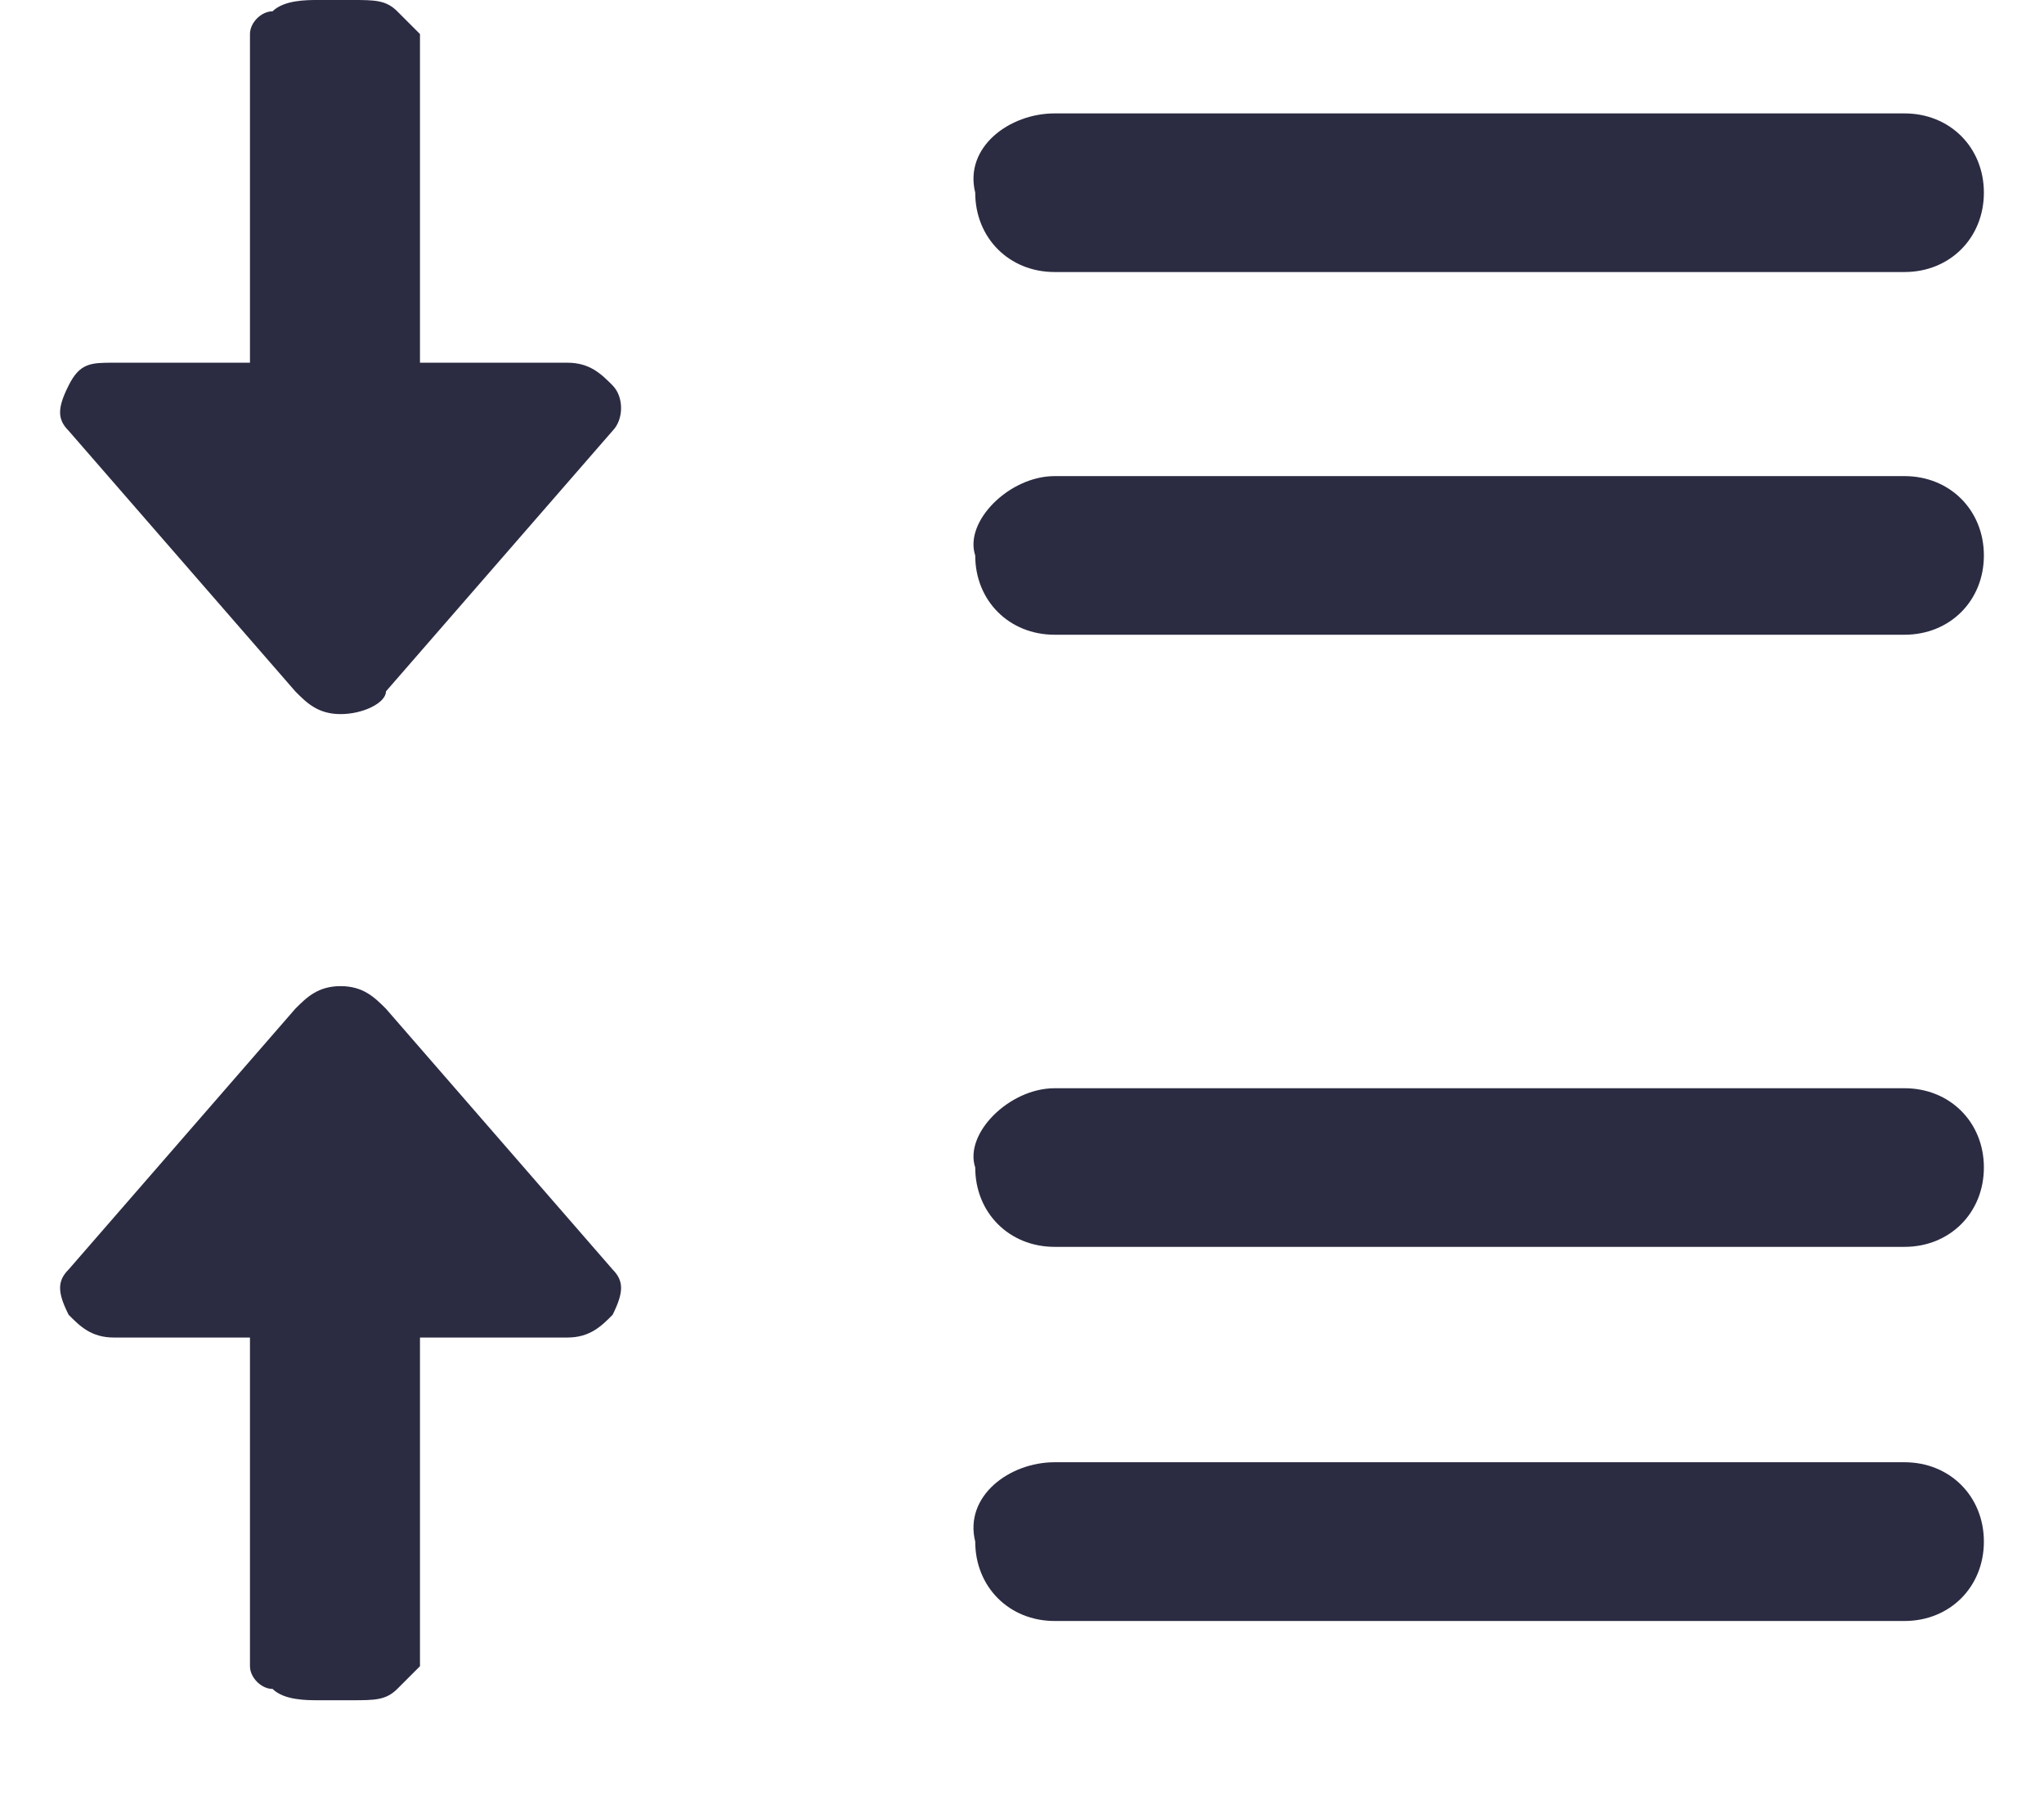 <?xml version="1.0" encoding="UTF-8"?>
<svg width="17px" height="15px" viewBox="0 0 17 15" version="1.1" xmlns="http://www.w3.org/2000/svg" xmlns:xlink="http://www.w3.org/1999/xlink">
    <title>编组</title>
    <g id="页面-2" stroke="none" stroke-width="1" fill="none" fill-rule="evenodd">
        <g id="画板备份-5" transform="translate(-236, -83)" fill="#2B2C42">
            <g id="tree" transform="translate(62, 60)">
                <g id="编组-4" transform="translate(10.5, 21)">
                    <g id="编组" transform="translate(164, 2)">
                        <path d="M8.271,0.943 L15.34,0.943 C15.717,0.943 16,1.225 16,1.602 C16,1.979 15.717,2.262 15.34,2.262 L8.271,2.262 C7.894,2.262 7.611,1.979 7.611,1.602 C7.517,1.225 7.894,0.943 8.271,0.943 L8.271,0.943 Z M8.271,9.049 L15.34,9.049 C15.717,9.049 16,9.331 16,9.708 C16,10.085 15.717,10.368 15.34,10.368 L8.271,10.368 C7.894,10.368 7.611,10.085 7.611,9.708 C7.517,9.426 7.894,9.049 8.271,9.049 L8.271,9.049 Z M8.271,3.959 L15.34,3.959 C15.717,3.959 16,4.242 16,4.619 C16,4.996 15.717,5.278 15.34,5.278 L8.271,5.278 C7.894,5.278 7.611,4.996 7.611,4.619 C7.517,4.336 7.894,3.959 8.271,3.959 L8.271,3.959 Z M8.271,12.159 L15.34,12.159 C15.717,12.159 16,12.442 16,12.819 C16,13.196 15.717,13.479 15.34,13.479 L8.271,13.479 C7.894,13.479 7.611,13.196 7.611,12.819 C7.517,12.442 7.894,12.159 8.271,12.159 L8.271,12.159 Z" id="形状" fill-rule="nonzero"></path>
                        <g id="编组-14" transform="translate(2.333, 11.169) scale(1, -1) translate(-2.333, -11.169) translate(0, 8.2)" fill-rule="nonzero">
                            <path d="M3.087,3.11 L1.579,3.11 L1.579,0.283 C1.579,0.189 1.673,0.094 1.767,0.094 C1.862,0 2.05,0 2.144,0 L2.427,0 C2.616,0 2.71,0 2.804,0.094 L2.993,0.283 L2.993,3.11 L3.087,3.11 Z" id="形状"></path>
                            <path d="M4.595,3.582 L2.71,5.75 C2.616,5.844 2.521,5.938 2.333,5.938 C2.144,5.938 2.05,5.844 1.956,5.75 L0.071,3.582 C-0.024,3.487 -0.024,3.393 0.071,3.205 C0.165,3.11 0.259,3.016 0.448,3.016 L4.218,3.016 C4.406,3.016 4.501,3.11 4.595,3.205 C4.689,3.393 4.689,3.487 4.595,3.582 Z" id="路径"></path>
                        </g>
                        <g id="编组-12" transform="translate(2.333, 2.969) scale(1, -1) translate(-2.333, -2.969) ">
                            <path d="M3.087,2.828 L1.579,2.828 L1.579,5.655 C1.579,5.75 1.673,5.844 1.767,5.844 C1.862,5.938 2.05,5.938 2.144,5.938 L2.427,5.938 C2.616,5.938 2.71,5.938 2.804,5.844 L2.993,5.655 L2.993,2.828 L3.087,2.828 Z" id="路径"></path>
                            <path d="M4.595,2.356 L2.71,0.189 C2.71,0.094 2.521,0 2.333,0 C2.144,0 2.05,0.094 1.956,0.189 L0.071,2.356 C-0.024,2.451 -0.024,2.545 0.071,2.733 C0.165,2.922 0.259,2.922 0.448,2.922 L4.218,2.922 C4.406,2.922 4.501,2.828 4.595,2.733 C4.689,2.639 4.689,2.451 4.595,2.356 L4.595,2.356 Z" id="路径" fill-rule="nonzero"></path>
                        </g>
                    </g>
                </g>
            </g>
        </g>
    </g>
</svg>